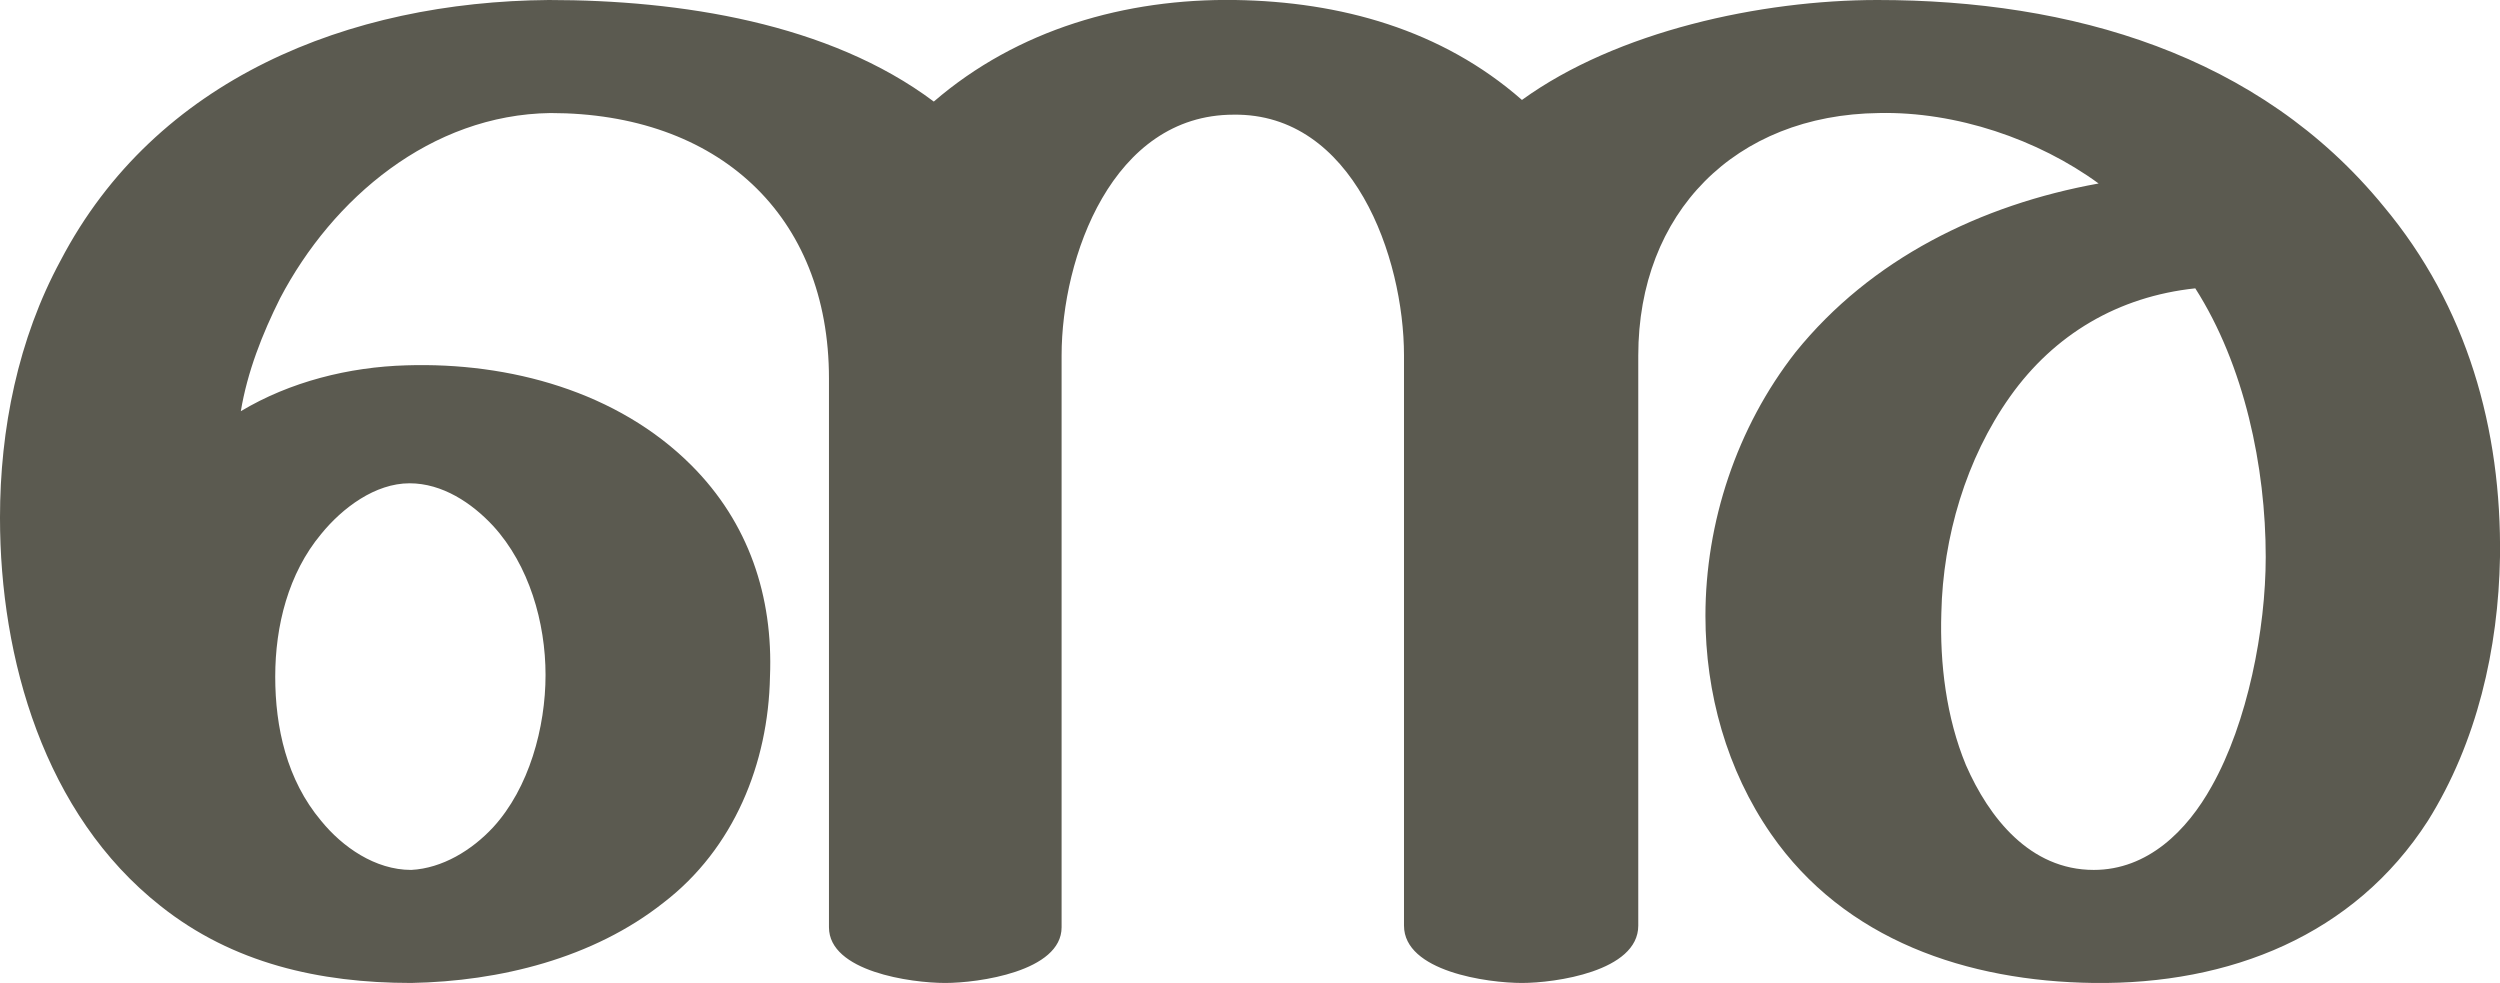 <?xml version="1.0" encoding="UTF-8"?>
<!DOCTYPE svg PUBLIC "-//W3C//DTD SVG 1.1//EN" "http://www.w3.org/Graphics/SVG/1.1/DTD/svg11.dtd">
<!-- Creator: CorelDRAW X8 -->
<svg xmlns="http://www.w3.org/2000/svg" xml:space="preserve" width="1526px" height="600px" version="1.1" style="shape-rendering:geometricPrecision; text-rendering:geometricPrecision; image-rendering:optimizeQuality; fill-rule:evenodd; clip-rule:evenodd"
viewBox="0 0 1526 600"
 xmlns:xlink="http://www.w3.org/1999/xlink">
 <defs>
  <style type="text/css">
   <![CDATA[
    .fil0 {fill:#5B5A50;fill-rule:nonzero}
   ]]>
  </style>
 </defs>
 <g id="Layer_x0020_1">
  <path class="fil0" d="M754 0c64,1 126,18 175,61 58,-42 146,-61 217,-61 118,0 233,33 309,126 51,61 72,136 71,214 -1,56 -14,113 -44,161 -45,70 -121,100 -204,99 -77,-1 -152,-26 -197,-91 -27,-39 -40,-86 -40,-133 0,-57 19,-115 55,-161 46,-57 113,-90 185,-103 -37,-27 -87,-44 -134,-43 -88,1 -147,61 -147,148l0 348c0,28 -51,35 -71,35 -21,0 -72,-7 -72,-35l0 -348c0,-60 -31,-148 -104,-147 -74,0 -105,87 -105,147l0 349c0,27 -51,34 -71,34 -21,0 -71,-7 -71,-34l0 -335c0,-100 -68,-162 -170,-162 -73,1 -133,52 -165,113 -11,22 -20,45 -24,69 30,-18 66,-27 101,-28 63,-2 129,16 174,61 35,35 50,80 48,129 -1,53 -22,105 -65,138 -43,34 -100,48 -154,49 -56,0 -109,-12 -153,-47 -71,-56 -98,-151 -98,-237 0,-54 11,-109 37,-157 58,-111 176,-158 298,-159 80,0 171,14 235,62 51,-44 117,-63 184,-62zm524 531c33,0 57,-24 72,-51 22,-39 33,-96 33,-140 0,-55 -13,-117 -43,-164 -47,5 -86,28 -113,66 -27,38 -41,86 -42,132 -1,31 3,64 15,93 14,32 39,64 78,64zm-1110 -118c0,31 7,63 28,88 13,16 33,30 55,30 19,-1 37,-12 50,-26 22,-24 32,-61 32,-93 0,-32 -10,-67 -32,-91 -13,-14 -31,-26 -51,-26 -21,0 -41,15 -54,31 -20,24 -28,56 -28,87z"/>
 </g>
</svg>
